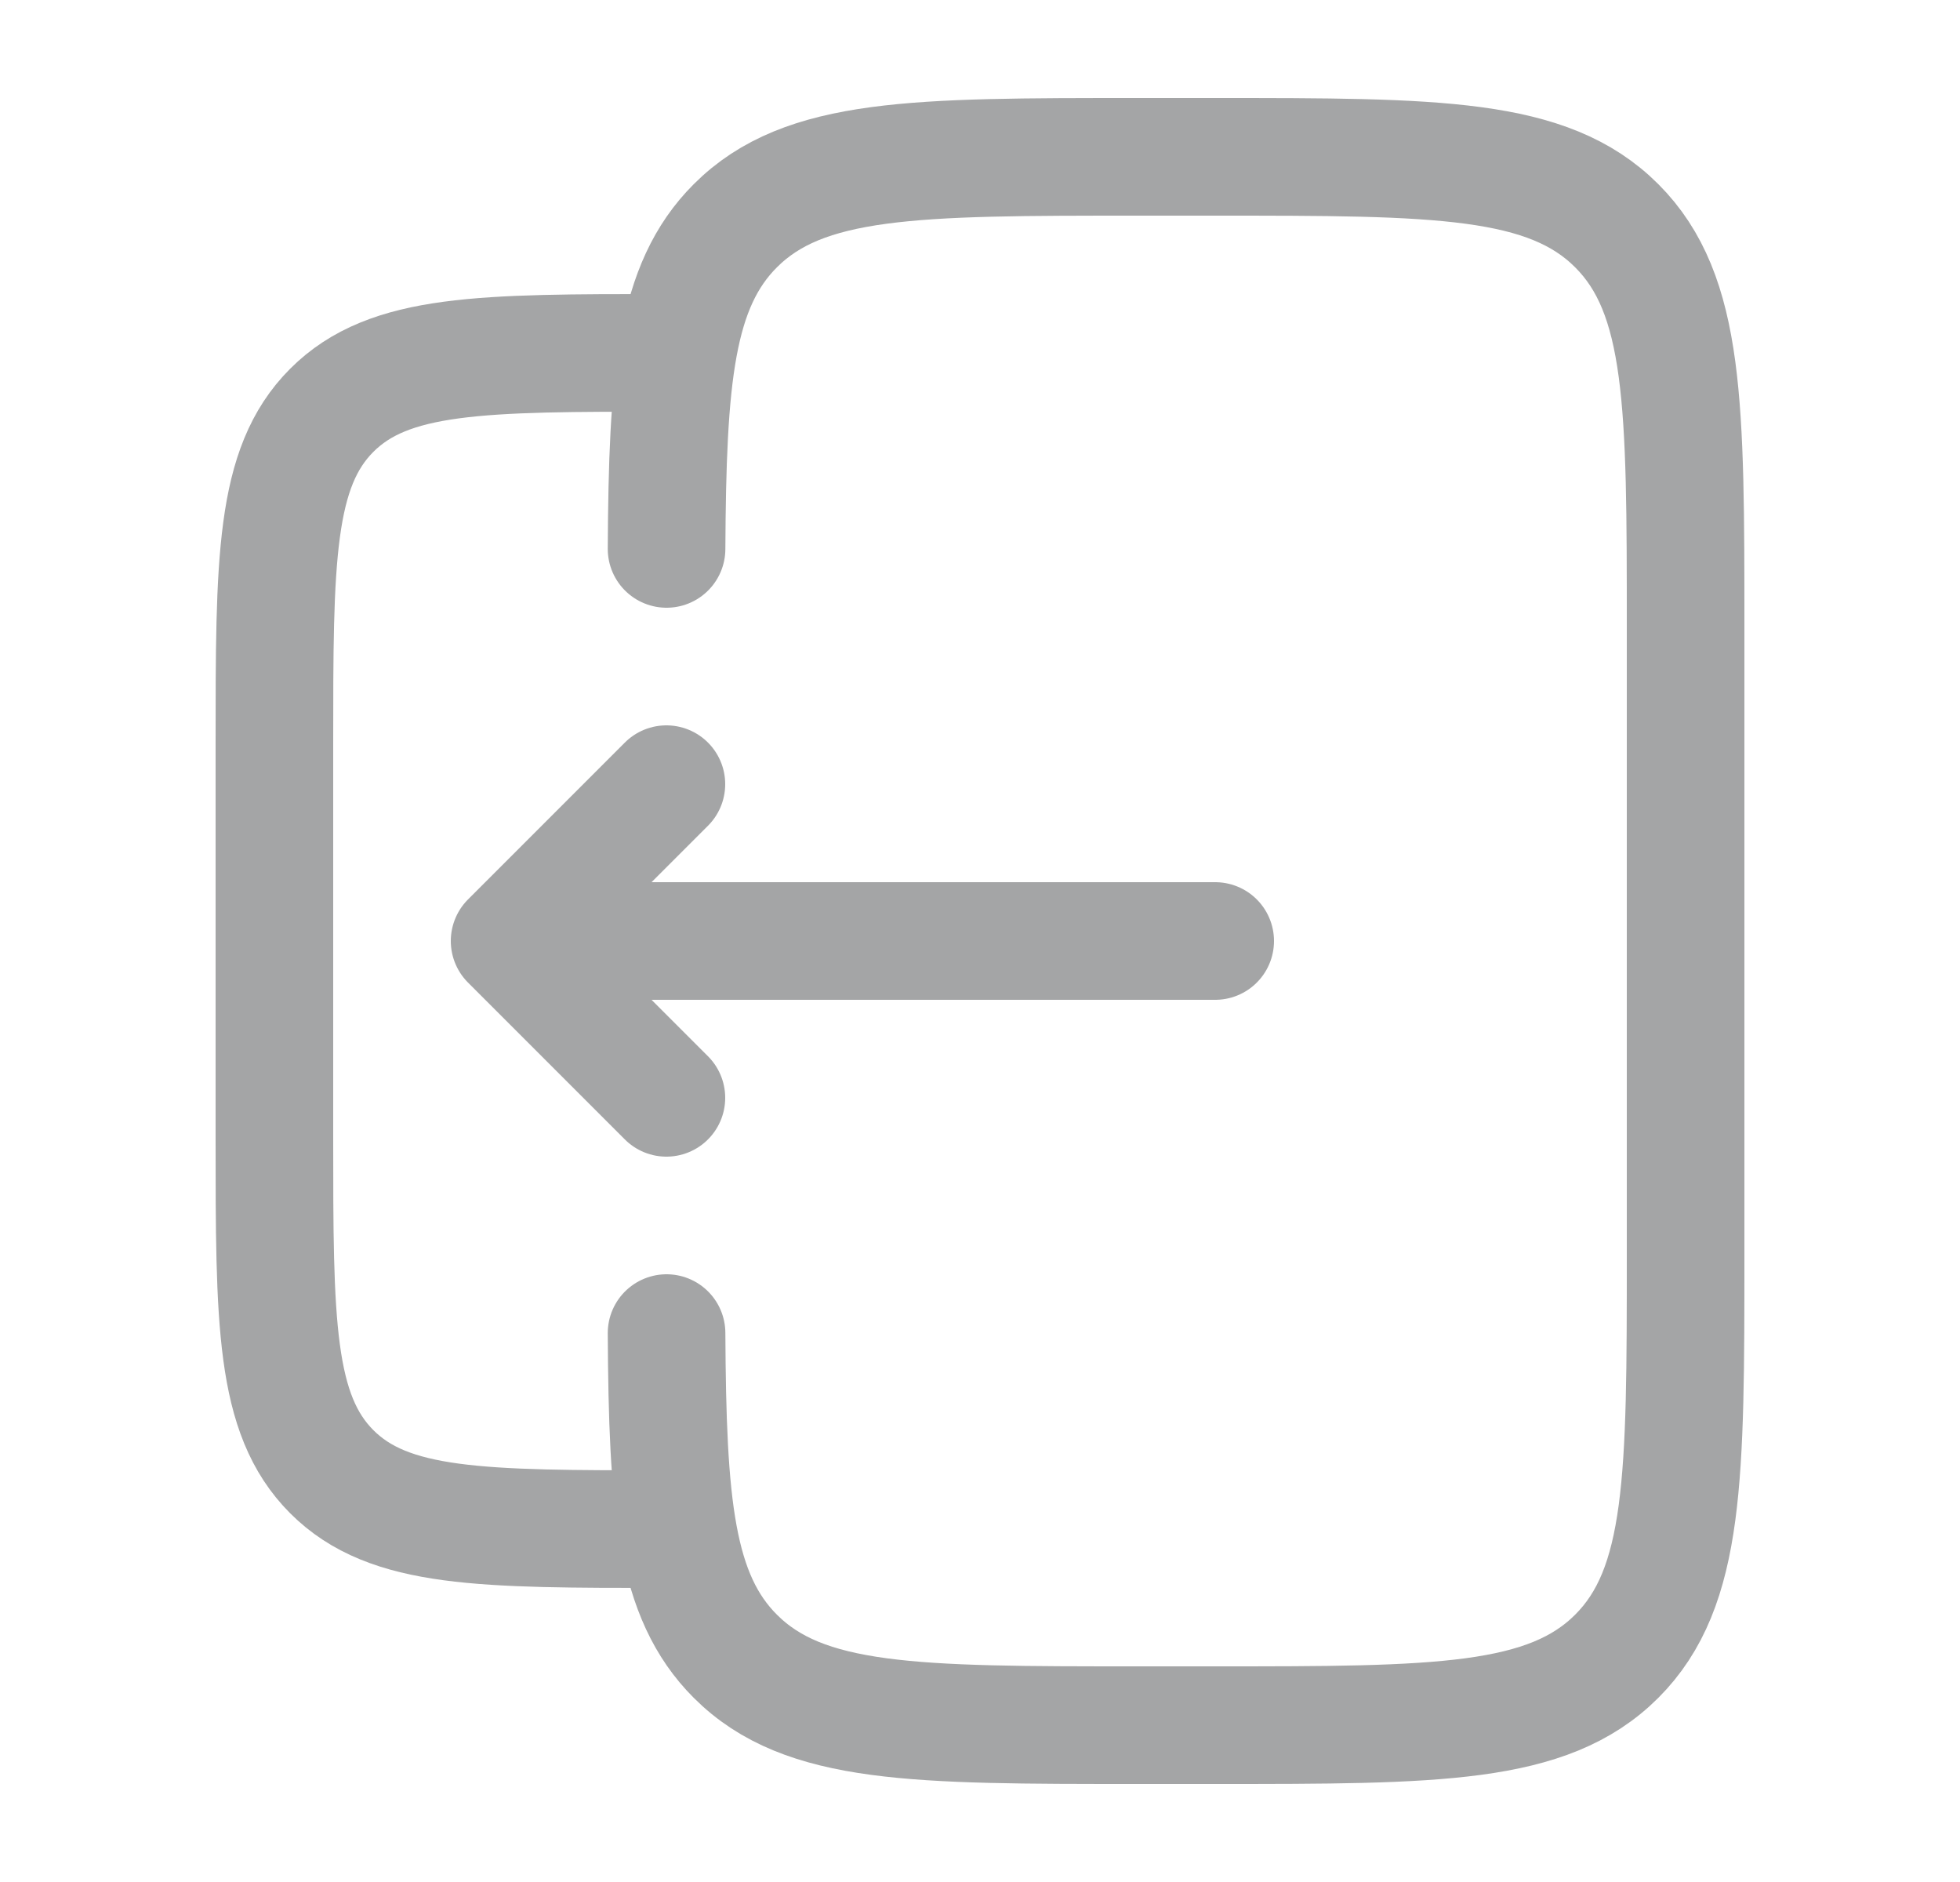 <svg width="25" height="24" viewBox="0 0 25 24" fill="none" xmlns="http://www.w3.org/2000/svg">
<path d="M8.502 7C8.514 4.825 8.611 3.647 9.379 2.879C10.258 2 11.672 2 14.5 2H15.5C18.329 2 19.743 2 20.622 2.879C21.5 3.757 21.5 5.172 21.5 8V16C21.5 18.828 21.5 20.243 20.622 21.121C19.742 22 18.329 22 15.5 22H14.5C11.672 22 10.258 22 9.379 21.121C8.611 20.353 8.514 19.175 8.502 17" stroke="#A4A5A6" stroke-width="1.5" stroke-linecap="round"/>
<path d="M8.5 19.5C6.143 19.5 4.964 19.5 4.232 18.768C3.5 18.035 3.5 16.857 3.5 14.5V9.5C3.5 7.143 3.5 5.964 4.232 5.232C4.964 4.5 6.143 4.5 8.5 4.5" stroke="#A4A5A6" stroke-width="1.5"/>
<path d="M15.5 12H6.5M6.5 12L8.5 14M6.5 12L8.5 10" stroke="#A4A5A6" stroke-width="1.5" stroke-linecap="round" stroke-linejoin="round"/>
</svg>
